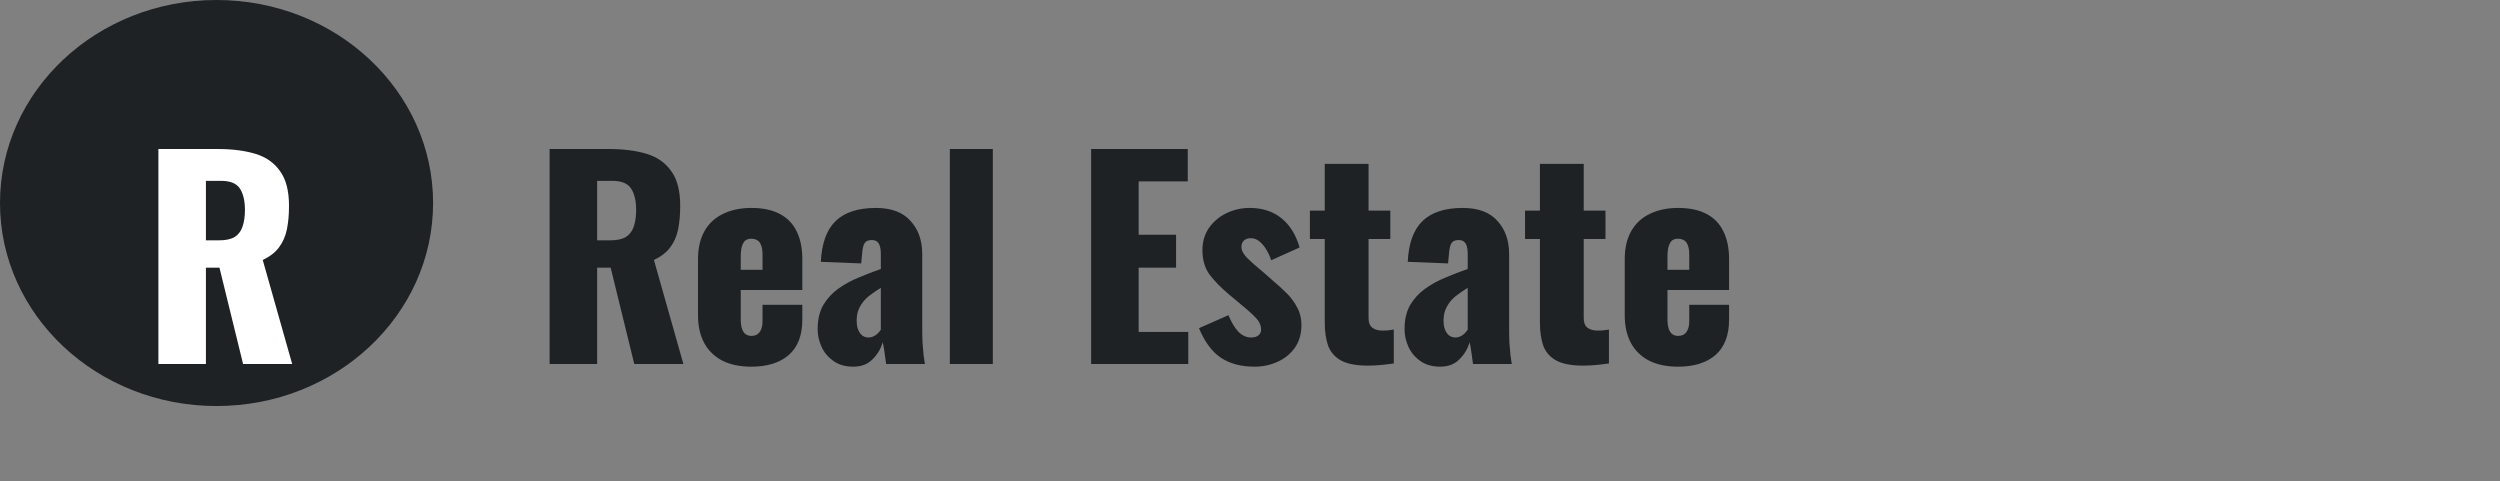 <svg width="161" height="31" viewBox="0 0 161 31" fill="none" xmlns="http://www.w3.org/2000/svg">
<rect x="0" y="0" width="161" height="31" fill="#808080" stroke="none"/>
<path d="M13.946 26.148C21.648 26.148 27.891 20.295 27.891 13.074C27.891 5.853 21.648 0 13.946 0C6.244 0 0 5.853 0 13.074C0 20.295 6.244 26.148 13.946 26.148Z" fill="#1E2225"/>
<path d="M35.395 23.443V9.596H39.207C40.142 9.596 40.951 9.699 41.634 9.904C42.318 10.109 42.848 10.48 43.224 11.015C43.612 11.54 43.805 12.286 43.805 13.255C43.805 13.825 43.76 14.332 43.669 14.776C43.578 15.221 43.407 15.608 43.156 15.938C42.916 16.258 42.569 16.526 42.113 16.742L44.011 23.443H40.848L39.327 17.238H38.455V23.443H35.395ZM38.455 15.477H39.309C39.743 15.477 40.079 15.403 40.318 15.255C40.557 15.095 40.723 14.873 40.814 14.588C40.916 14.292 40.968 13.938 40.968 13.528C40.968 12.936 40.859 12.474 40.643 12.143C40.426 11.813 40.028 11.648 39.446 11.648H38.455V15.477ZM48.388 23.614C47.67 23.614 47.055 23.489 46.542 23.238C46.029 22.976 45.636 22.6 45.362 22.11C45.089 21.608 44.952 21.01 44.952 20.315V16.691C44.952 15.984 45.089 15.386 45.362 14.896C45.636 14.406 46.029 14.035 46.542 13.785C47.066 13.523 47.682 13.391 48.388 13.391C49.117 13.391 49.721 13.517 50.2 13.768C50.69 14.018 51.055 14.389 51.294 14.879C51.545 15.369 51.67 15.973 51.67 16.691V18.674H47.704V20.571C47.704 20.822 47.733 21.027 47.79 21.187C47.847 21.346 47.927 21.46 48.029 21.529C48.132 21.597 48.251 21.631 48.388 21.631C48.525 21.631 48.645 21.603 48.747 21.546C48.861 21.477 48.947 21.375 49.004 21.238C49.072 21.101 49.106 20.913 49.106 20.674V19.631H51.67V20.588C51.67 21.591 51.38 22.349 50.798 22.862C50.217 23.363 49.414 23.614 48.388 23.614ZM47.704 17.375H49.106V16.383C49.106 16.121 49.072 15.916 49.004 15.768C48.947 15.619 48.861 15.517 48.747 15.46C48.645 15.403 48.519 15.374 48.371 15.374C48.234 15.374 48.115 15.409 48.012 15.477C47.921 15.545 47.847 15.665 47.79 15.836C47.733 15.995 47.704 16.229 47.704 16.537V17.375ZM54.948 23.614C54.446 23.614 54.025 23.494 53.683 23.255C53.341 23.016 53.084 22.714 52.914 22.349C52.743 21.973 52.657 21.591 52.657 21.204C52.657 20.588 52.777 20.07 53.016 19.648C53.267 19.226 53.592 18.873 53.99 18.588C54.389 18.303 54.828 18.064 55.307 17.87C55.785 17.665 56.258 17.483 56.726 17.323V16.332C56.726 16.161 56.709 16.013 56.674 15.887C56.64 15.751 56.583 15.648 56.504 15.579C56.424 15.5 56.304 15.46 56.145 15.46C55.985 15.46 55.86 15.494 55.768 15.562C55.689 15.631 55.632 15.728 55.597 15.853C55.563 15.967 55.541 16.098 55.529 16.246L55.461 16.964L52.862 16.862C52.919 15.676 53.233 14.805 53.803 14.246C54.384 13.676 55.25 13.391 56.401 13.391C57.404 13.391 58.15 13.671 58.64 14.229C59.142 14.776 59.392 15.488 59.392 16.366V20.982C59.392 21.392 59.398 21.751 59.41 22.058C59.432 22.366 59.455 22.634 59.478 22.862C59.512 23.09 59.541 23.284 59.563 23.443H57.068C57.033 23.181 56.993 22.896 56.948 22.588C56.902 22.281 56.868 22.098 56.845 22.041C56.731 22.452 56.515 22.816 56.196 23.135C55.888 23.454 55.472 23.614 54.948 23.614ZM55.939 21.734C56.053 21.734 56.156 21.711 56.247 21.665C56.35 21.62 56.441 21.557 56.521 21.477C56.6 21.397 56.669 21.318 56.726 21.238V18.537C56.498 18.674 56.287 18.816 56.093 18.964C55.9 19.101 55.734 19.255 55.597 19.426C55.461 19.597 55.352 19.785 55.273 19.99C55.204 20.184 55.17 20.406 55.17 20.657C55.17 20.987 55.239 21.249 55.375 21.443C55.512 21.637 55.7 21.734 55.939 21.734ZM61.17 23.443V9.596H63.939V23.443H61.17ZM70.269 23.443V9.596H76.491V11.682H73.329V15.118H75.739V17.238H73.329V21.375H76.525V23.443H70.269ZM80.787 23.614C79.921 23.614 79.197 23.42 78.616 23.033C78.046 22.645 77.579 22.013 77.214 21.135L79.112 20.298C79.294 20.742 79.505 21.095 79.744 21.358C79.995 21.608 80.268 21.734 80.565 21.734C80.781 21.734 80.941 21.688 81.043 21.597C81.157 21.506 81.214 21.38 81.214 21.221C81.214 20.959 81.112 20.719 80.907 20.503C80.713 20.286 80.36 19.967 79.847 19.546L79.129 18.947C78.605 18.503 78.189 18.075 77.881 17.665C77.585 17.243 77.436 16.725 77.436 16.11C77.436 15.574 77.573 15.101 77.847 14.691C78.132 14.28 78.508 13.961 78.975 13.733C79.442 13.505 79.944 13.391 80.479 13.391C81.3 13.391 81.984 13.614 82.531 14.058C83.078 14.503 83.465 15.129 83.693 15.938L81.864 16.759C81.796 16.543 81.699 16.326 81.573 16.11C81.448 15.893 81.3 15.711 81.129 15.562C80.958 15.414 80.764 15.34 80.548 15.34C80.365 15.34 80.217 15.392 80.103 15.494C80.001 15.597 79.949 15.733 79.949 15.904C79.949 16.121 80.069 16.355 80.308 16.605C80.559 16.856 80.901 17.158 81.334 17.511L82.035 18.127C82.32 18.366 82.599 18.622 82.873 18.896C83.146 19.169 83.368 19.471 83.539 19.802C83.722 20.132 83.813 20.509 83.813 20.93C83.813 21.5 83.67 21.99 83.385 22.4C83.1 22.799 82.724 23.101 82.257 23.306C81.801 23.512 81.311 23.614 80.787 23.614ZM88.083 23.546C87.343 23.546 86.773 23.437 86.374 23.221C85.975 23.004 85.696 22.691 85.536 22.281C85.388 21.859 85.314 21.352 85.314 20.759V15.392H84.357V13.562H85.314V10.554H88.135V13.562H89.537V15.392H88.135V20.486C88.135 20.771 88.215 20.976 88.374 21.101C88.545 21.227 88.756 21.289 89.007 21.289C89.155 21.289 89.291 21.284 89.417 21.272C89.542 21.249 89.656 21.232 89.759 21.221V23.409C89.611 23.432 89.377 23.46 89.058 23.494C88.739 23.529 88.414 23.546 88.083 23.546ZM92.743 23.614C92.242 23.614 91.82 23.494 91.478 23.255C91.136 23.016 90.88 22.714 90.709 22.349C90.538 21.973 90.453 21.591 90.453 21.204C90.453 20.588 90.572 20.07 90.811 19.648C91.062 19.226 91.387 18.873 91.786 18.588C92.185 18.303 92.624 18.064 93.102 17.87C93.581 17.665 94.054 17.483 94.521 17.323V16.332C94.521 16.161 94.504 16.013 94.47 15.887C94.436 15.751 94.379 15.648 94.299 15.579C94.219 15.5 94.099 15.46 93.94 15.46C93.78 15.46 93.655 15.494 93.564 15.562C93.484 15.631 93.427 15.728 93.393 15.853C93.359 15.967 93.336 16.098 93.324 16.246L93.256 16.964L90.658 16.862C90.715 15.676 91.028 14.805 91.598 14.246C92.179 13.676 93.045 13.391 94.196 13.391C95.199 13.391 95.946 13.671 96.436 14.229C96.937 14.776 97.188 15.488 97.188 16.366V20.982C97.188 21.392 97.194 21.751 97.205 22.058C97.228 22.366 97.251 22.634 97.273 22.862C97.308 23.09 97.336 23.284 97.359 23.443H94.863C94.829 23.181 94.789 22.896 94.743 22.588C94.698 22.281 94.663 22.098 94.641 22.041C94.527 22.452 94.31 22.816 93.991 23.135C93.683 23.454 93.267 23.614 92.743 23.614ZM93.735 21.734C93.849 21.734 93.951 21.711 94.042 21.665C94.145 21.62 94.236 21.557 94.316 21.477C94.396 21.397 94.464 21.318 94.521 21.238V18.537C94.293 18.674 94.082 18.816 93.889 18.964C93.695 19.101 93.53 19.255 93.393 19.426C93.256 19.597 93.148 19.785 93.068 19.99C93 20.184 92.965 20.406 92.965 20.657C92.965 20.987 93.034 21.249 93.171 21.443C93.307 21.637 93.495 21.734 93.735 21.734ZM101.94 23.546C101.199 23.546 100.629 23.437 100.23 23.221C99.831 23.004 99.552 22.691 99.392 22.281C99.244 21.859 99.17 21.352 99.17 20.759V15.392H98.213V13.562H99.17V10.554H101.991V13.562H103.393V15.392H101.991V20.486C101.991 20.771 102.071 20.976 102.23 21.101C102.401 21.227 102.612 21.289 102.863 21.289C103.011 21.289 103.148 21.284 103.273 21.272C103.398 21.249 103.512 21.232 103.615 21.221V23.409C103.467 23.432 103.233 23.46 102.914 23.494C102.595 23.529 102.27 23.546 101.94 23.546ZM108.069 23.614C107.351 23.614 106.736 23.489 106.223 23.238C105.71 22.976 105.317 22.6 105.044 22.11C104.77 21.608 104.633 21.01 104.633 20.315V16.691C104.633 15.984 104.77 15.386 105.044 14.896C105.317 14.406 105.71 14.035 106.223 13.785C106.747 13.523 107.363 13.391 108.069 13.391C108.799 13.391 109.403 13.517 109.881 13.768C110.372 14.018 110.736 14.389 110.976 14.879C111.226 15.369 111.352 15.973 111.352 16.691V18.674H107.386V20.571C107.386 20.822 107.414 21.027 107.471 21.187C107.528 21.346 107.608 21.46 107.71 21.529C107.813 21.597 107.933 21.631 108.069 21.631C108.206 21.631 108.326 21.603 108.428 21.546C108.542 21.477 108.628 21.375 108.685 21.238C108.753 21.101 108.787 20.913 108.787 20.674V19.631H111.352V20.588C111.352 21.591 111.061 22.349 110.48 22.862C109.899 23.363 109.095 23.614 108.069 23.614ZM107.386 17.375H108.787V16.383C108.787 16.121 108.753 15.916 108.685 15.768C108.628 15.619 108.542 15.517 108.428 15.46C108.326 15.403 108.2 15.374 108.052 15.374C107.916 15.374 107.796 15.409 107.693 15.477C107.602 15.545 107.528 15.665 107.471 15.836C107.414 15.995 107.386 16.229 107.386 16.537V17.375Z" fill="#1E2225"/>
<path d="M10.201 23.443V9.596H14.014C14.948 9.596 15.757 9.699 16.441 9.904C17.125 10.109 17.655 10.48 18.031 11.015C18.418 11.54 18.612 12.286 18.612 13.255C18.612 13.825 18.567 14.332 18.475 14.776C18.384 15.221 18.213 15.608 17.962 15.938C17.723 16.258 17.376 16.526 16.92 16.742L18.817 23.443H15.655L14.133 17.238H13.261V23.443H10.201ZM13.261 15.477H14.116C14.549 15.477 14.885 15.403 15.125 15.255C15.364 15.095 15.529 14.873 15.62 14.588C15.723 14.292 15.774 13.938 15.774 13.528C15.774 12.936 15.666 12.474 15.45 12.143C15.233 11.813 14.834 11.648 14.253 11.648H13.261V15.477Z" fill="white"/>
</svg>
